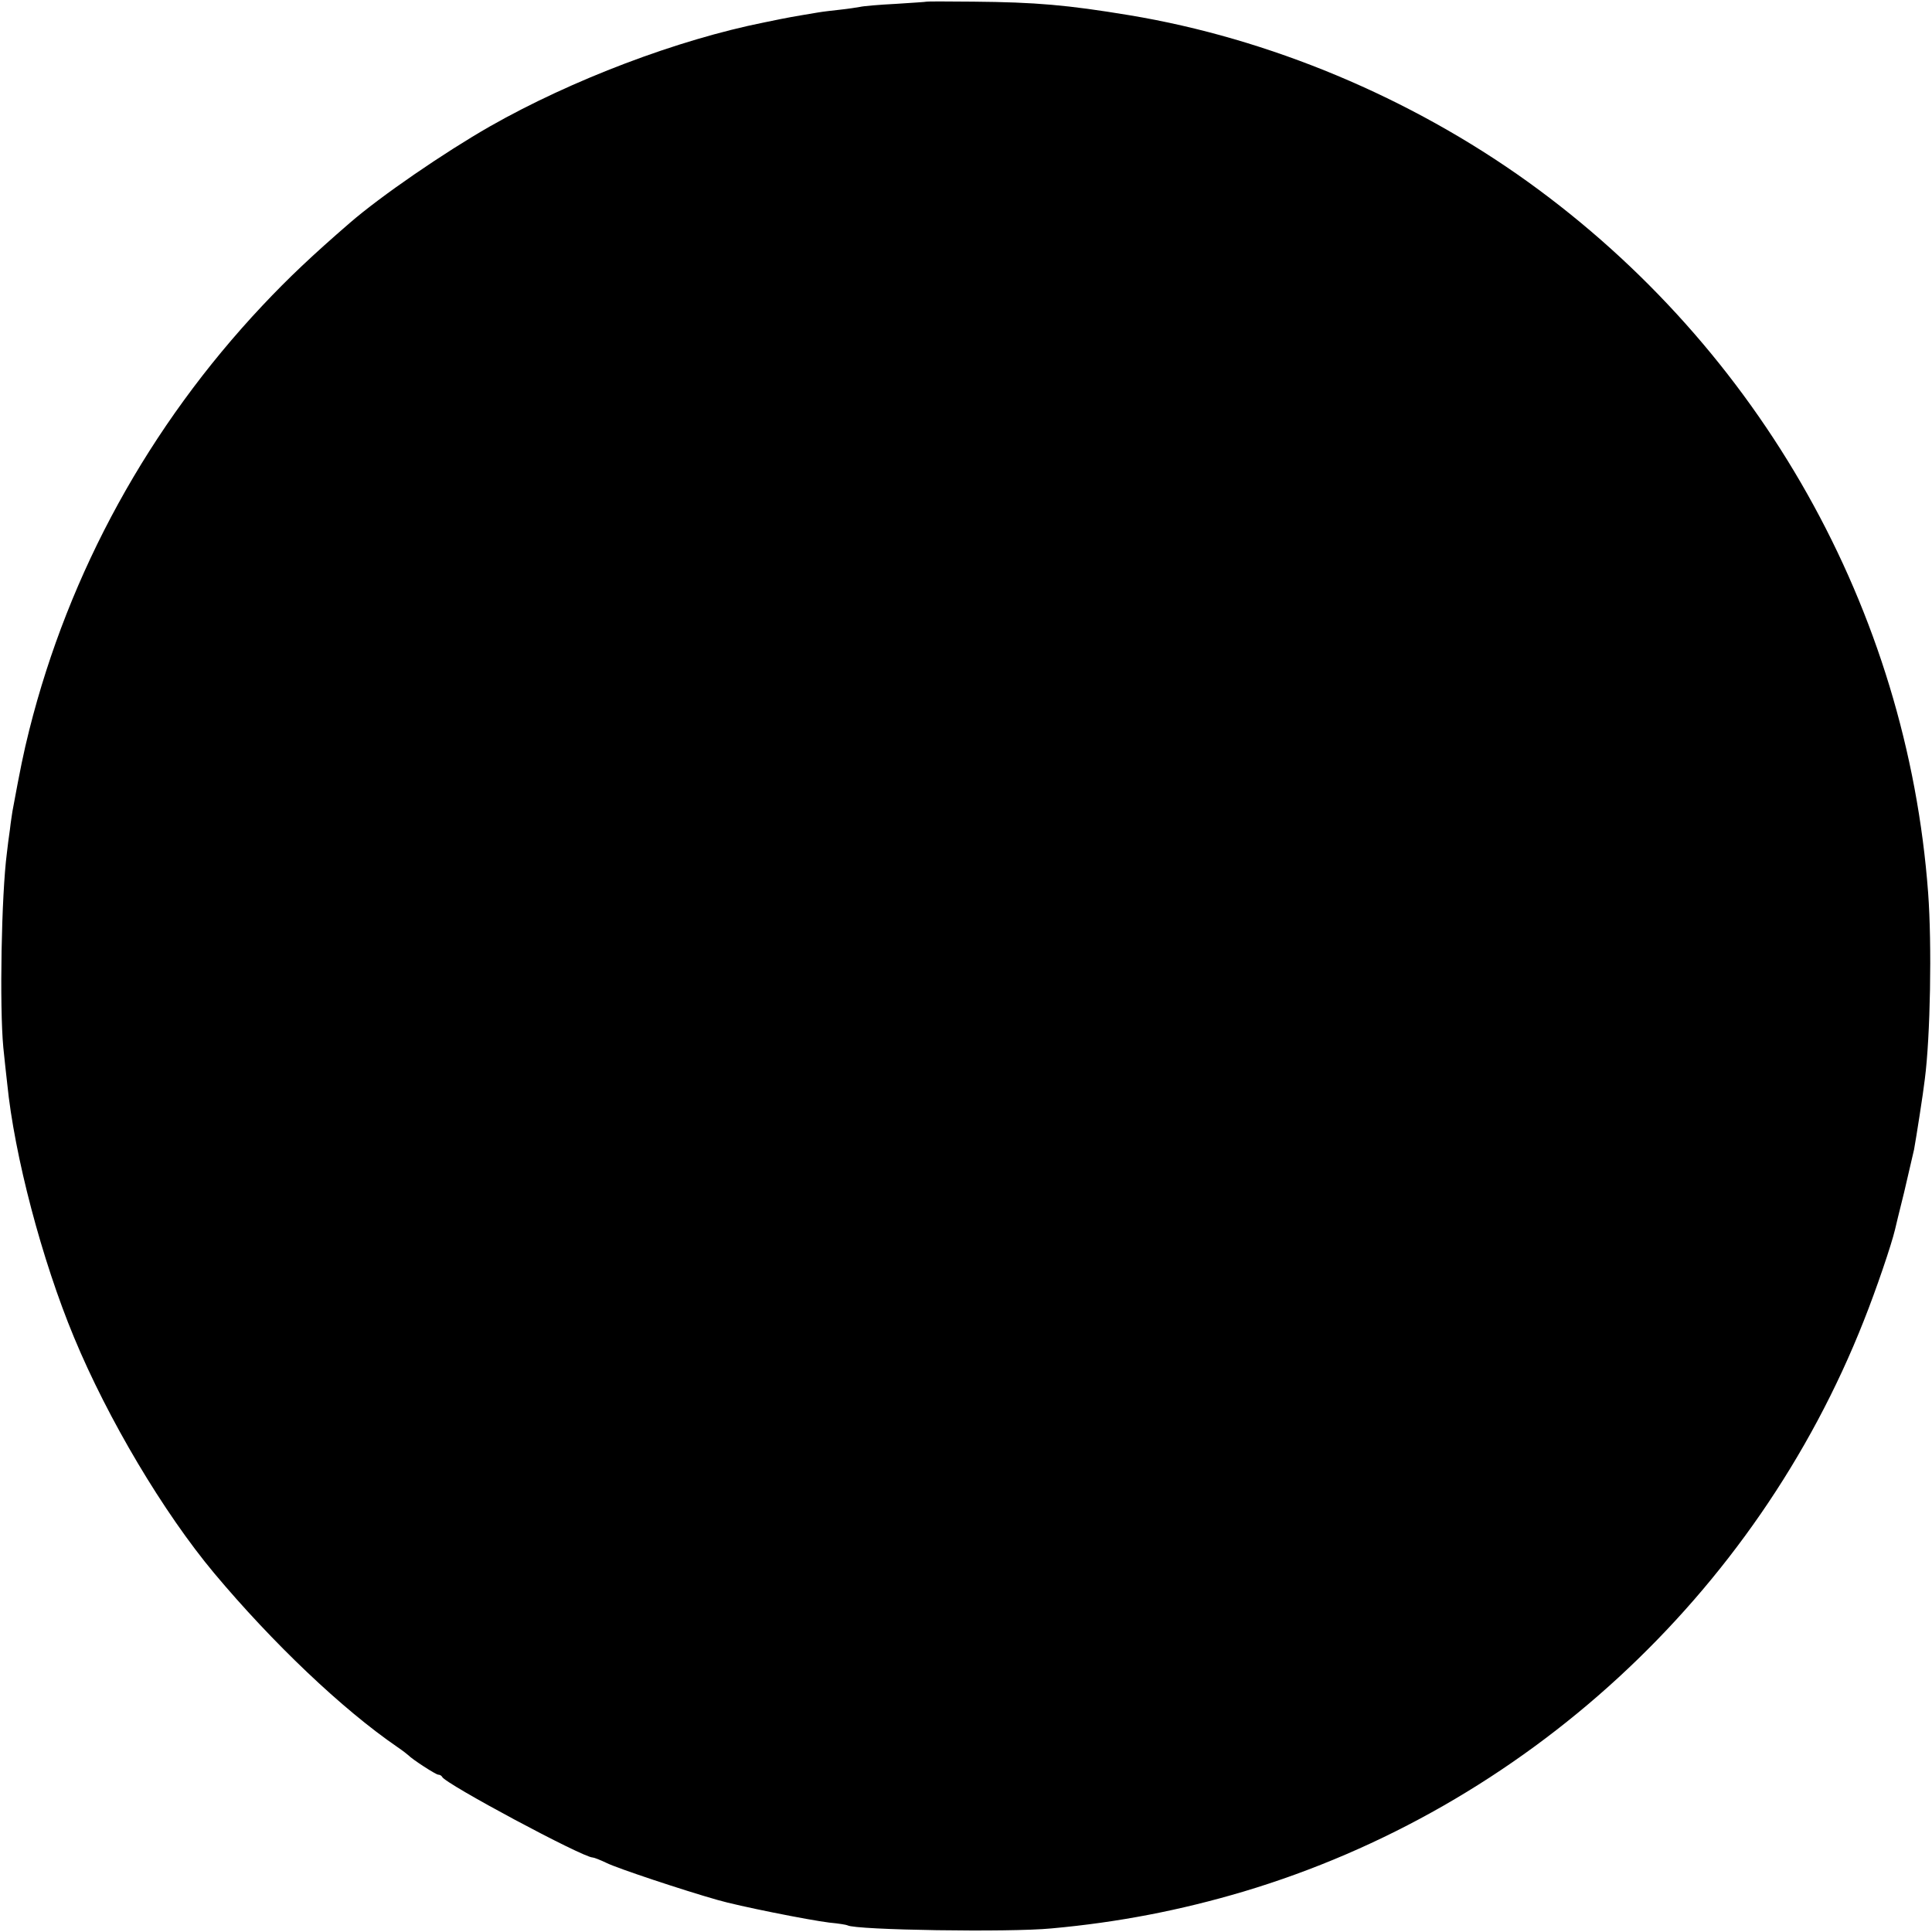 <?xml version="1.0" standalone="no"?>
<!DOCTYPE svg PUBLIC "-//W3C//DTD SVG 20010904//EN"
 "http://www.w3.org/TR/2001/REC-SVG-20010904/DTD/svg10.dtd">
<svg version="1.0" xmlns="http://www.w3.org/2000/svg"
 width="700pt" height="700pt" viewBox="0 0 700 700"
 preserveAspectRatio="xMidYMid meet">
<g transform="translate(0,700) scale(0.1,-0.1)"
fill="#000000" stroke="none">
<path d="M3357 6994 c-1 -1 -51 -4 -111 -8 -60 -3 -118 -8 -130 -11 -11 -2
-43 -7 -71 -10 -27 -3 -63 -7 -80 -10 -101 -17 -98 -16 -195 -36 -315 -63
-698 -208 -995 -377 -166 -95 -395 -252 -508 -350 -134 -116 -221 -198 -316
-299 -411 -437 -701 -965 -845 -1538 -21 -84 -32 -138 -61 -295 -1 -8 -6 -37
-9 -65 -4 -27 -9 -66 -11 -85 -20 -153 -27 -557 -13 -705 4 -38 10 -97 14
-130 26 -262 126 -641 242 -920 123 -297 325 -636 508 -855 212 -253 464 -493
664 -630 19 -13 37 -27 40 -30 13 -14 99 -70 108 -70 6 0 12 -4 14 -8 9 -24
510 -292 545 -292 5 0 28 -9 51 -20 38 -19 275 -98 402 -134 75 -22 331 -73
405 -82 33 -3 63 -8 66 -10 29 -17 587 -26 739 -11 243 22 468 66 694 133
1019 304 1857 1075 2249 2069 45 113 100 275 113 330 1 6 16 66 33 135 16 69
32 139 36 155 8 44 33 203 39 255 20 154 26 486 12 675 -76 1025 -608 1970
-1450 2576 -426 306 -937 520 -1445 604 -224 37 -338 47 -564 49 -92 1 -169 1
-170 0z"/>
</g>
</svg>
